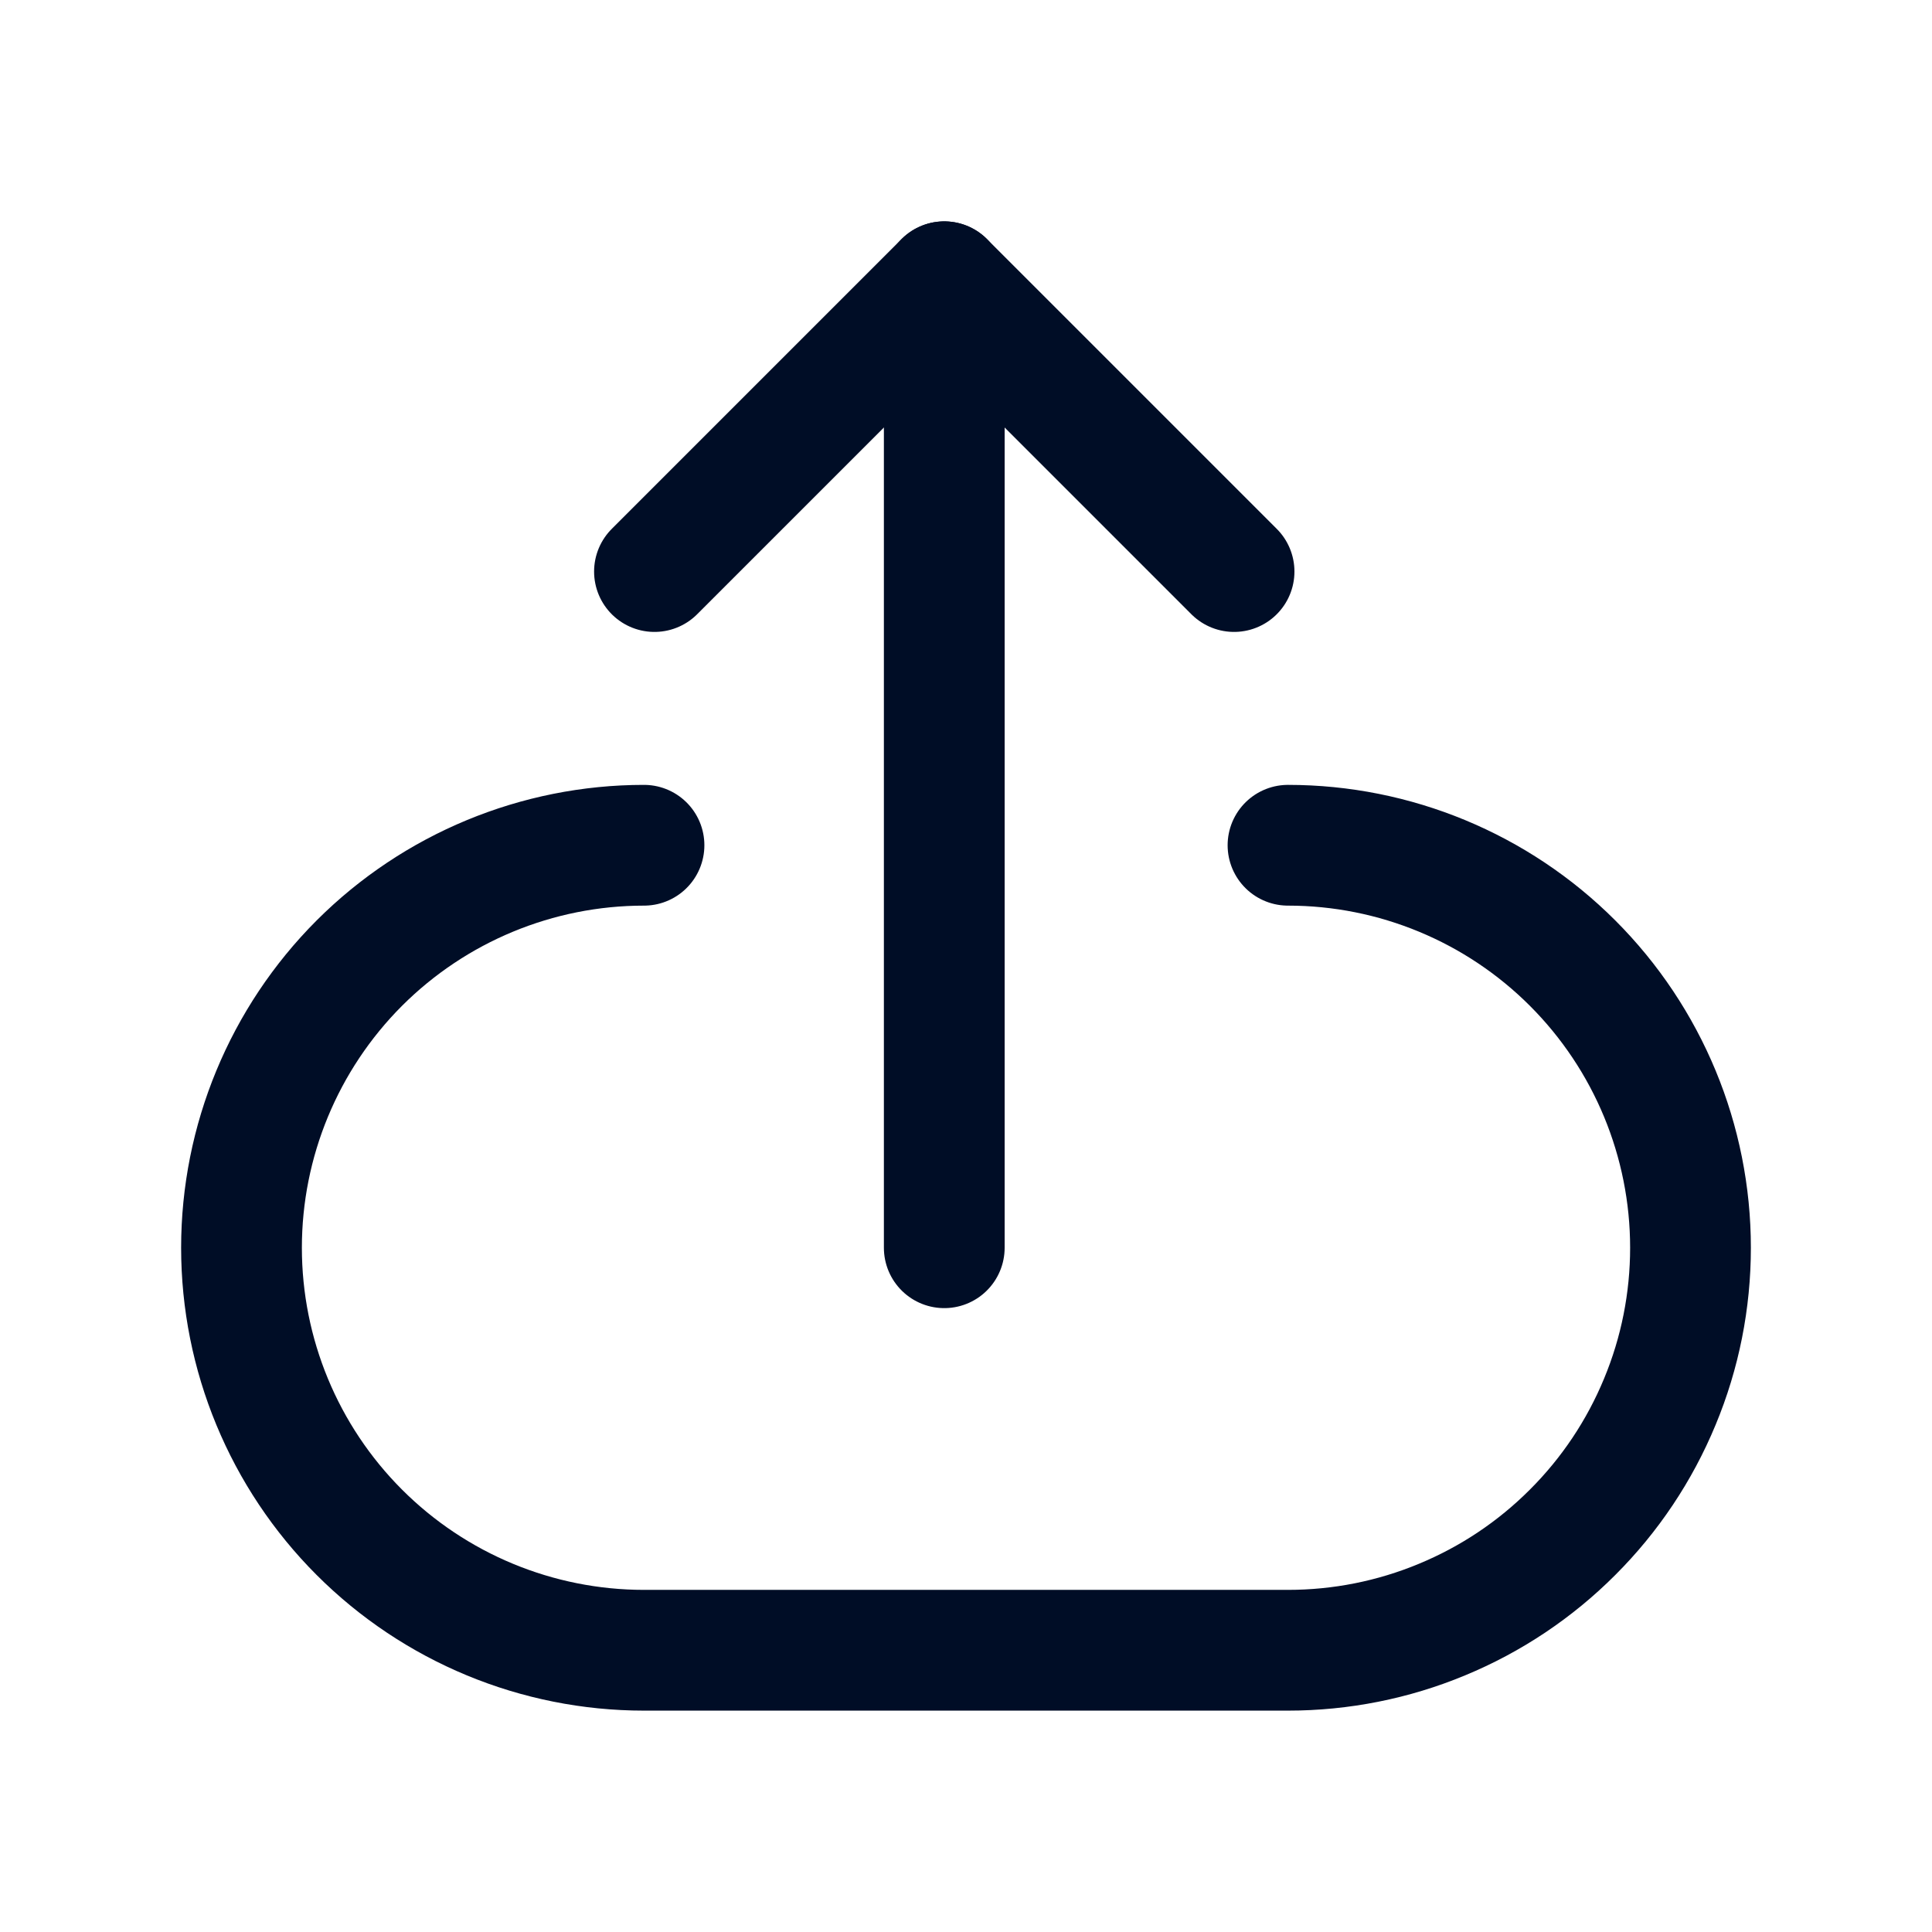 <svg
  width="24"
  height="24"
  viewBox="0 0 24 24"
  fill="none"
  xmlns="http://www.w3.org/2000/svg"
>
  <path
    d="M16 10.5C17.326 10.5 18.598 11.027 19.535 11.964C20.473 12.902 21 14.174 21 15.5C21 16.157 20.871 16.807 20.619 17.413C20.368 18.02 20 18.571 19.535 19.035C19.071 19.5 18.52 19.868 17.913 20.119C17.307 20.371 16.657 20.5 16 20.5H8C6.674 20.5 5.402 19.973 4.464 19.035C3.527 18.098 3 16.826 3 15.5C3 14.174 3.527 12.902 4.464 11.964C5.402 11.027 6.674 10.5 8 10.5"
    stroke="#000D26"
    stroke-width="1.5"
    stroke-linecap="round"
    stroke-linejoin="round"
  />
  <path
    d="M11.73 3.5V15.5"
    stroke="#000D26"
    stroke-width="1.5"
    stroke-linecap="round"
    stroke-linejoin="round"
  />
  <path
    d="M8.13 7.1L11.73 3.5L15.33 7.1"
    stroke="#000D26"
    stroke-width="1.5"
    stroke-linecap="round"
    stroke-linejoin="round"
  />
</svg>

